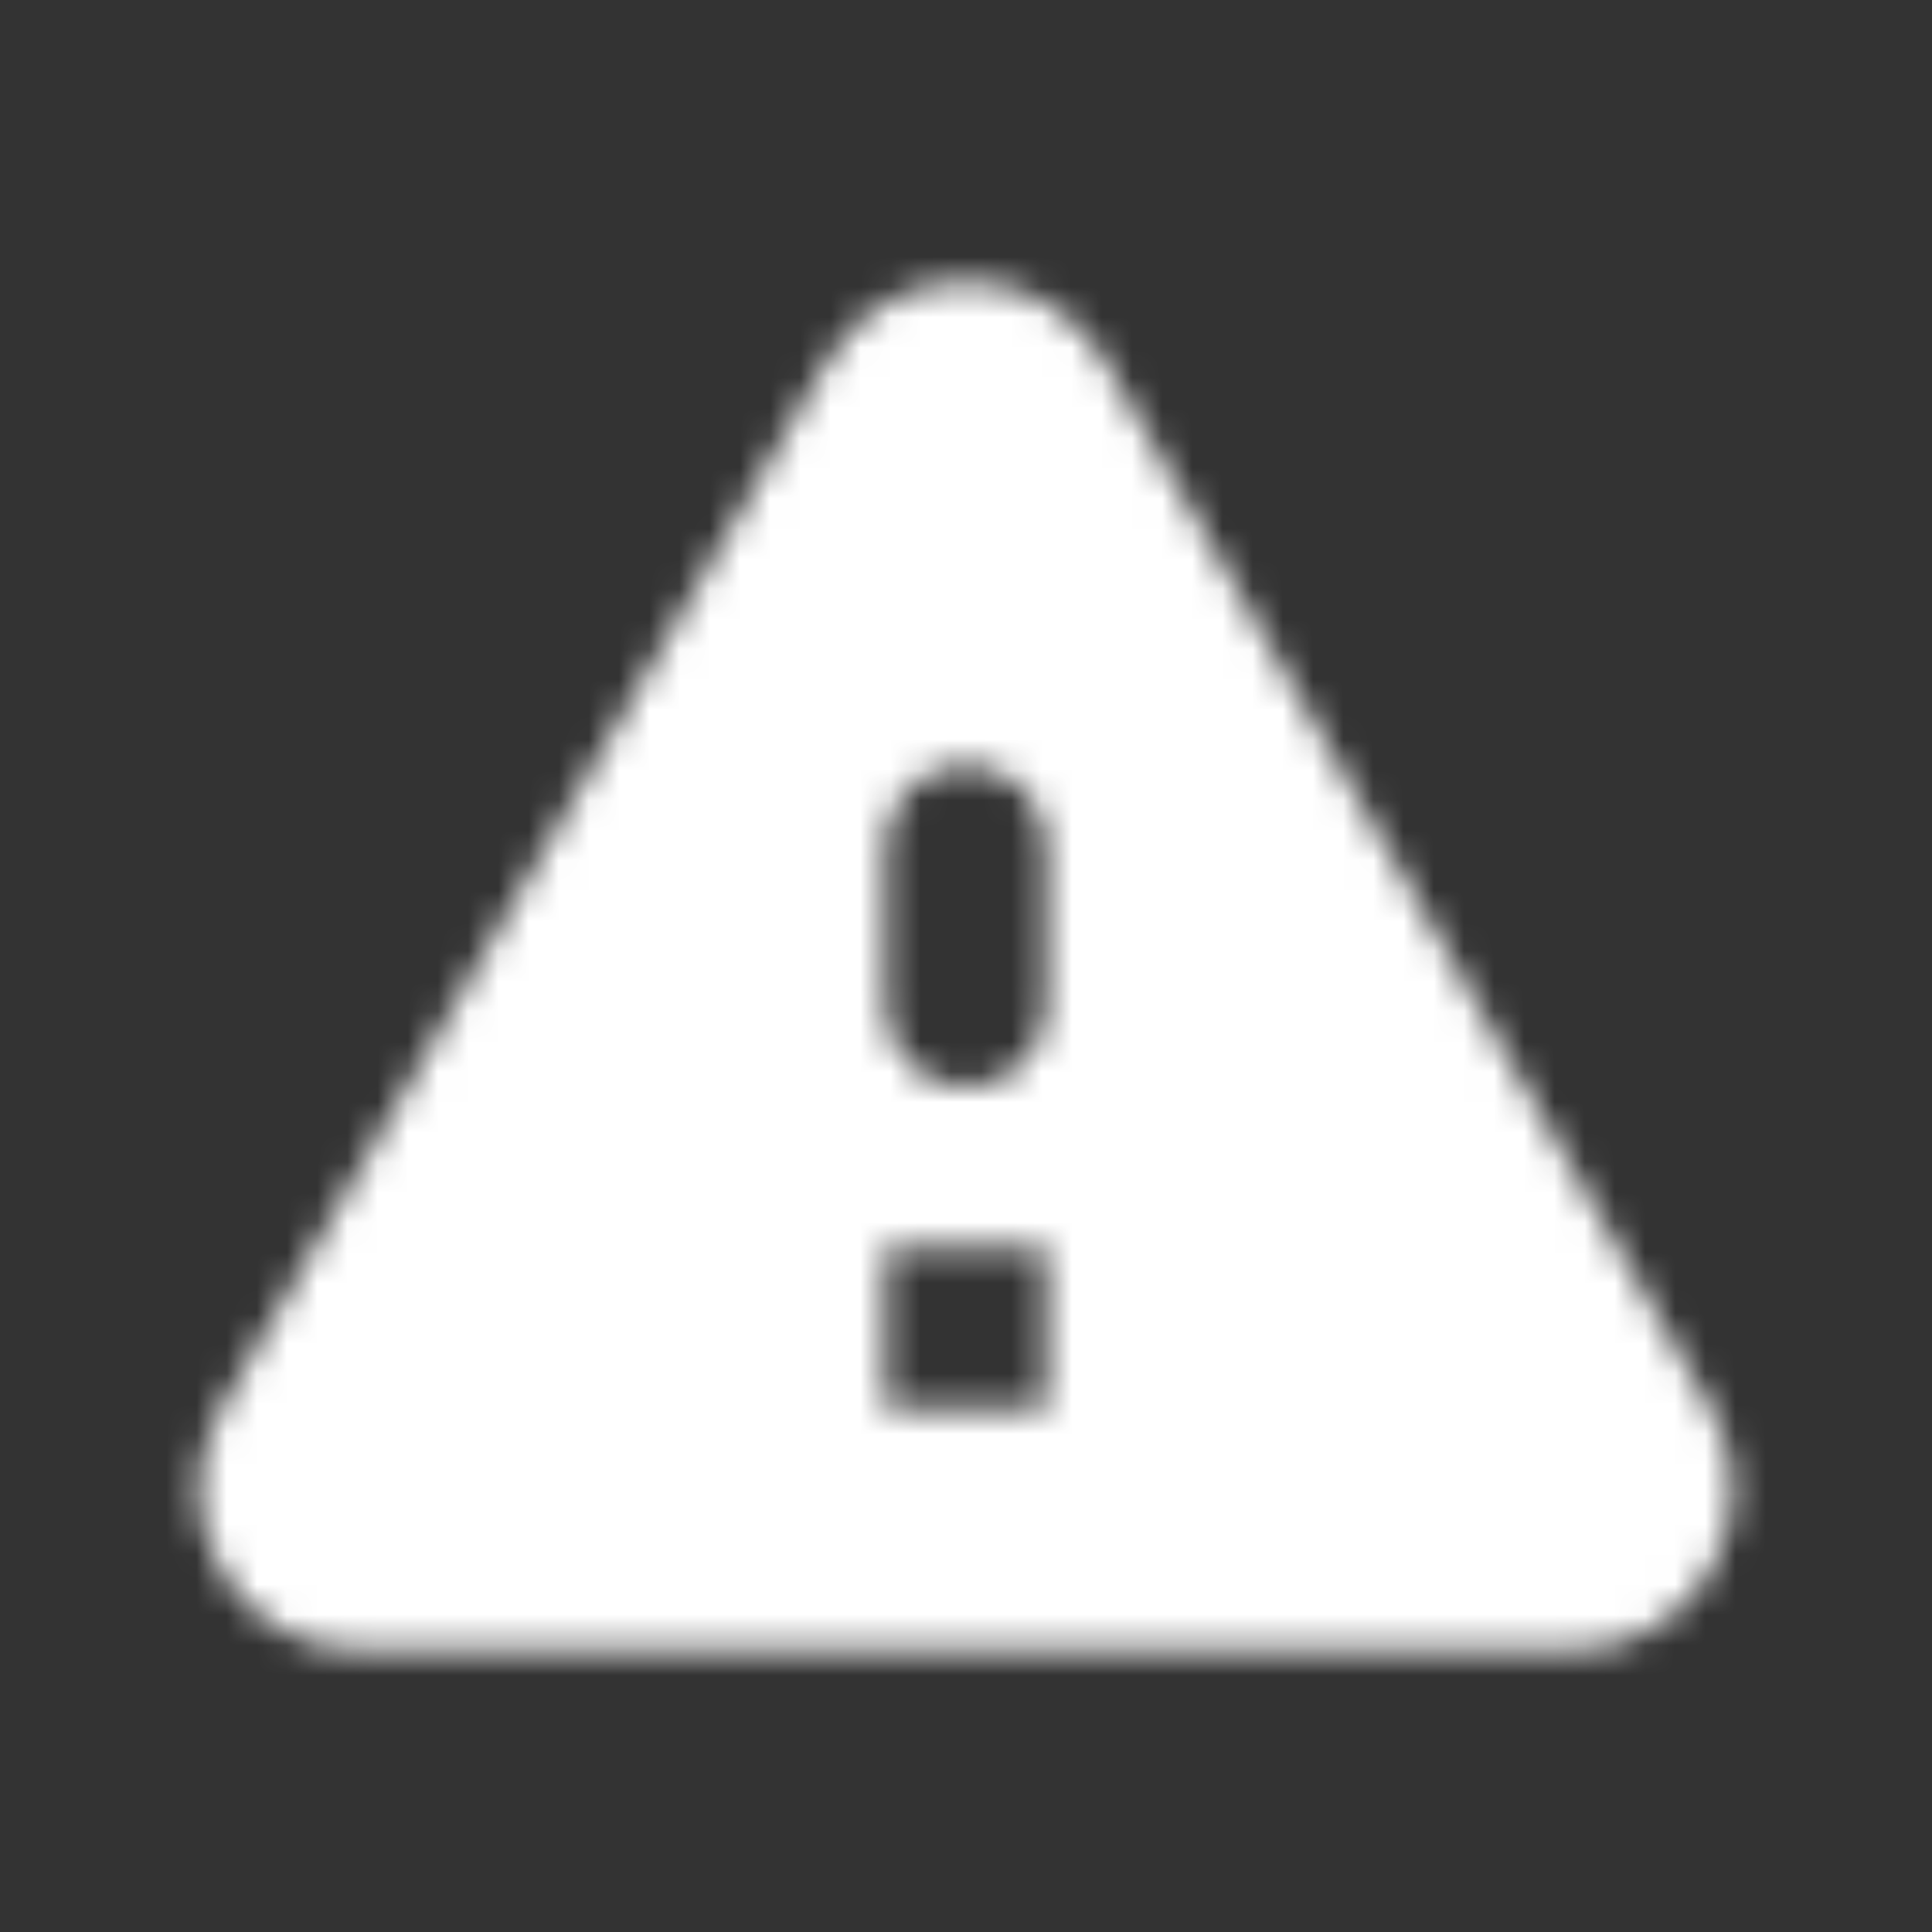 <svg width="64" height="64" viewBox="0 0 64 64" fill="none" xmlns="http://www.w3.org/2000/svg">
<rect x="0" y="0" width="64" height="64" fill="#333333" stroke="none"/>
<mask id="mask0_1009_51888" style="mask-type:alpha" maskUnits="userSpaceOnUse" x="6" y="9" width="52" height="46">
<path fill-rule="evenodd" clip-rule="evenodd" d="M52.079 54.677C56.186 54.677 58.746 50.223 56.692 46.677L36.612 11.983C34.559 8.437 29.439 8.437 27.386 11.983L7.306 46.677C5.252 50.223 7.812 54.677 11.919 54.677H52.079ZM31.999 36.01C30.532 36.01 29.332 34.81 29.332 33.343V28.01C29.332 26.543 30.532 25.343 31.999 25.343C33.466 25.343 34.666 26.543 34.666 28.01V33.343C34.666 34.81 33.466 36.01 31.999 36.01ZM29.332 41.343V46.677H34.666V41.343H29.332Z" fill="black"/>
</mask>
<g mask="url(#mask0_1009_51888)">
<rect width="64" height="64" fill="white"/>
</g>
</svg>
